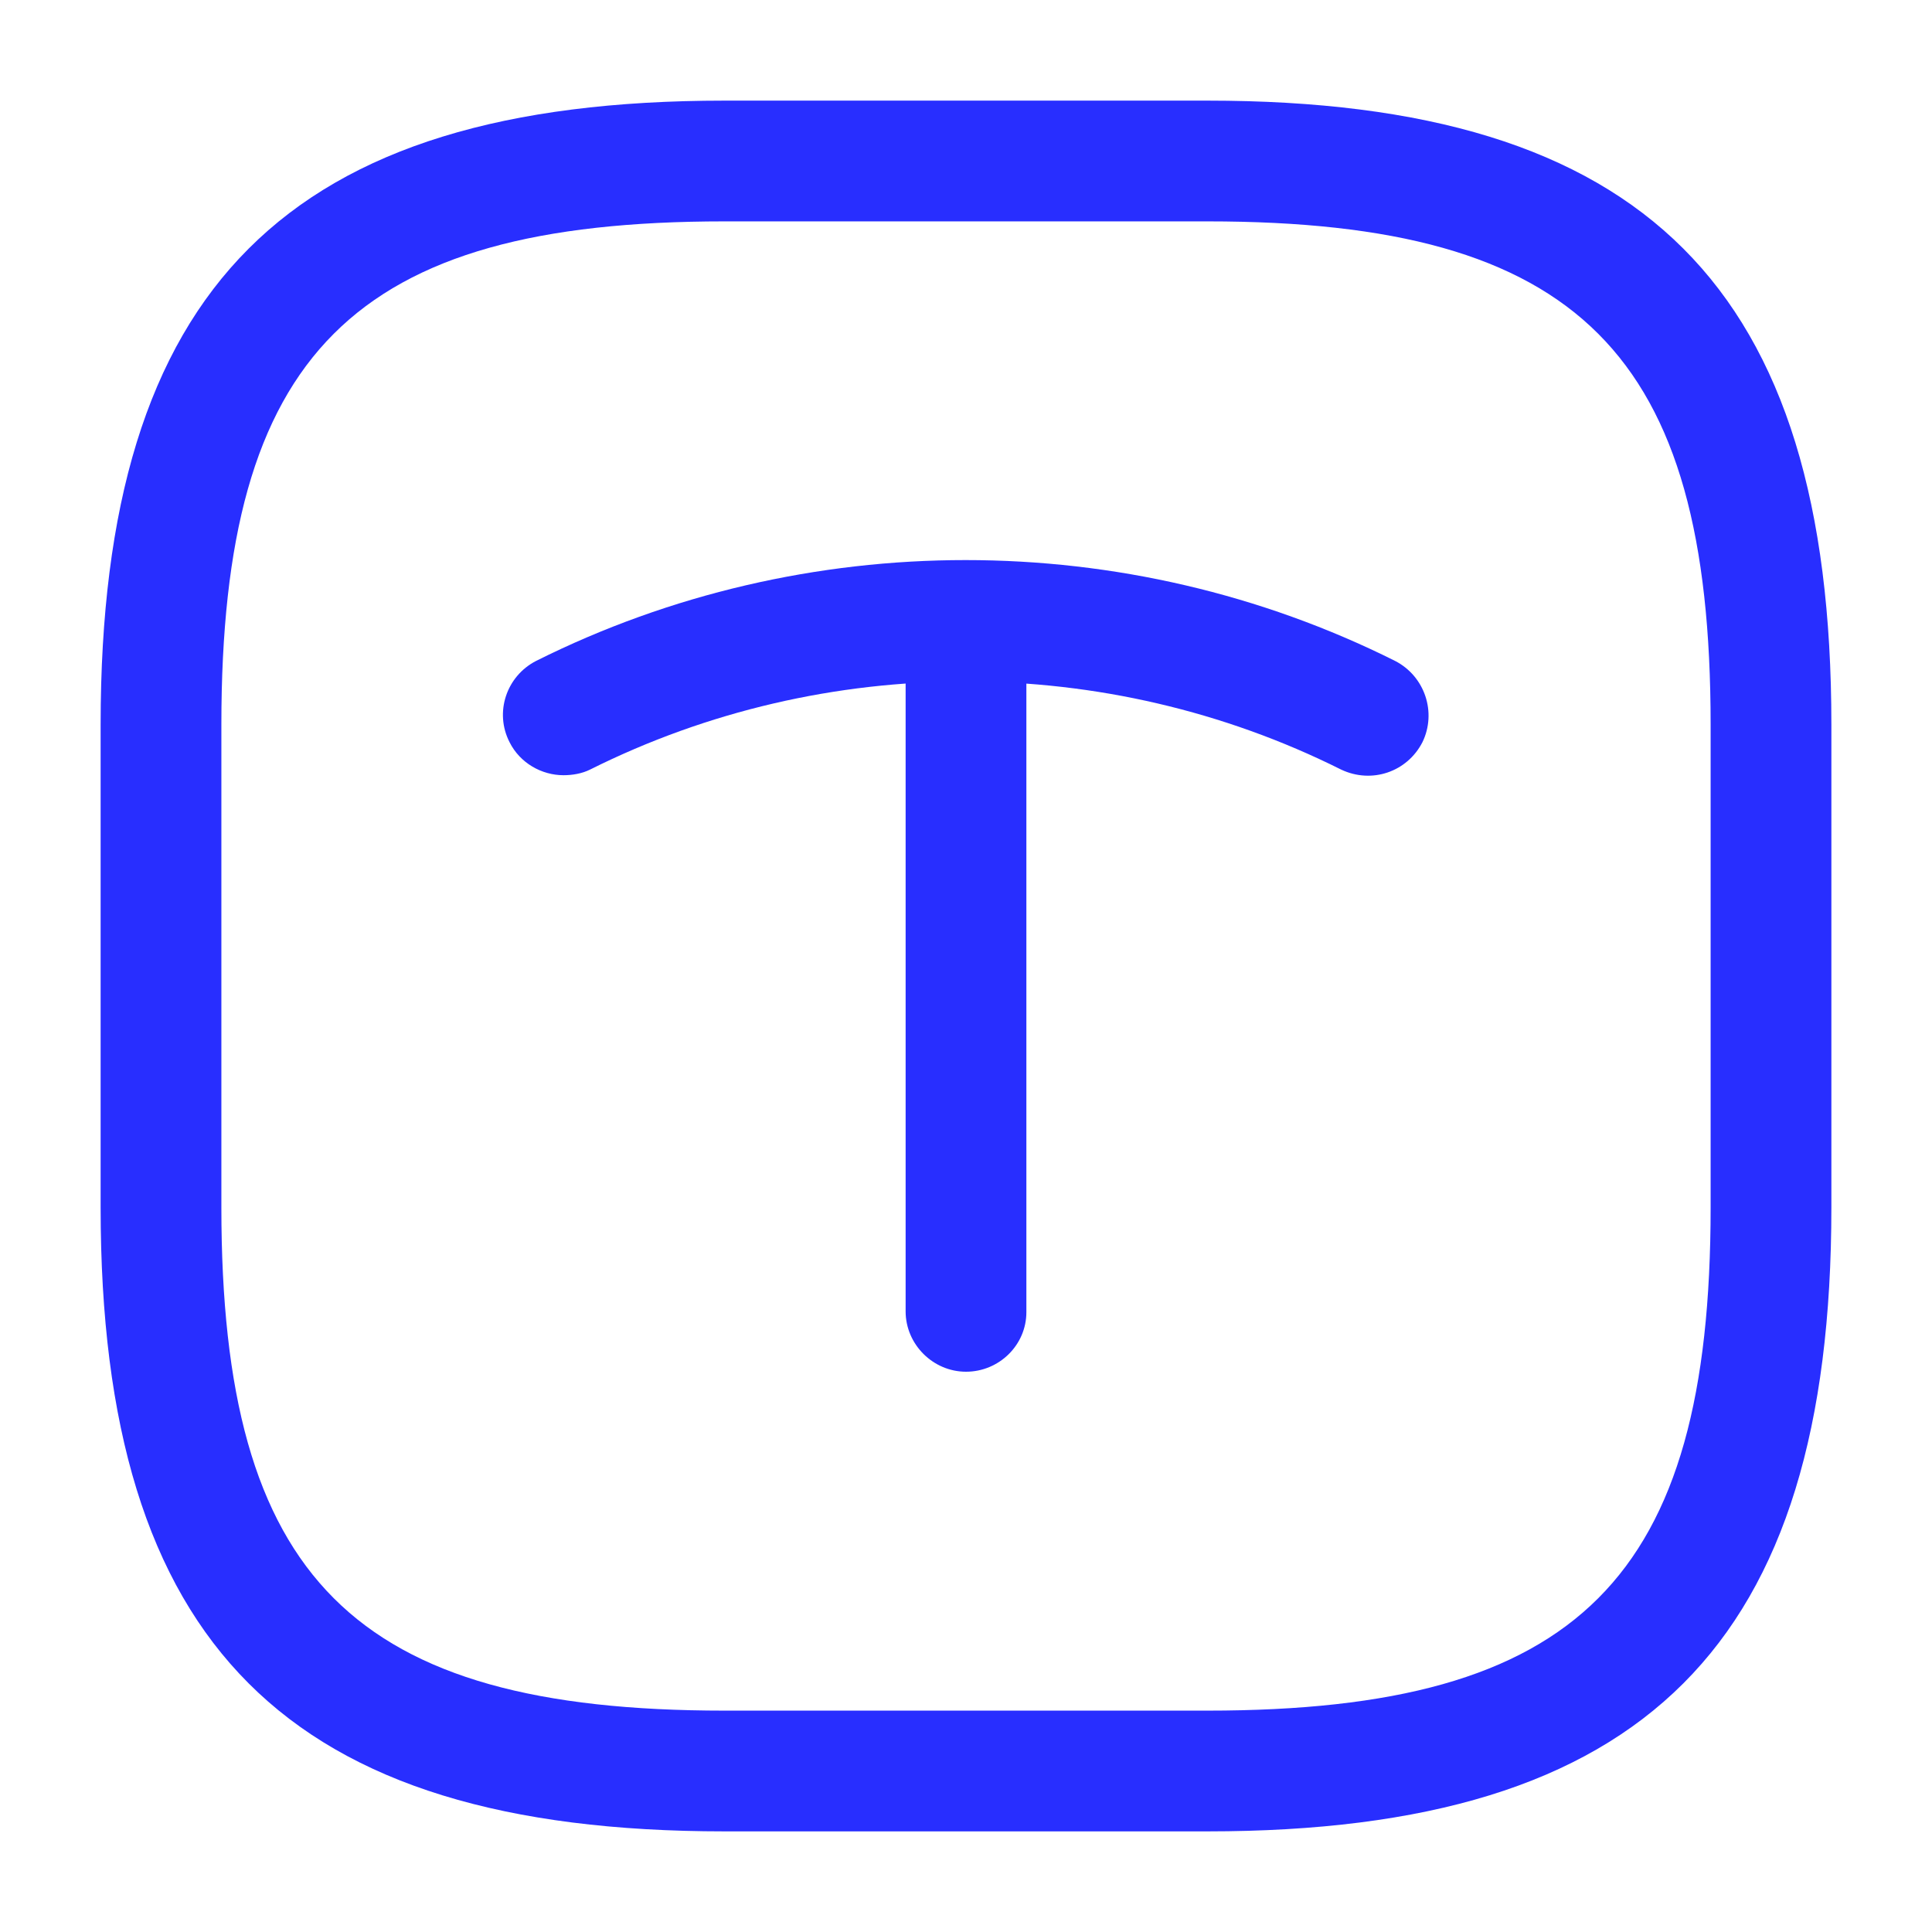 <svg width="60" height="60" viewBox="0 0 60 60" fill="none" xmlns="http://www.w3.org/2000/svg">
<path d="M37.5 56.875H22.5C8.925 56.875 3.125 51.075 3.125 37.5V22.5C3.125 8.925 8.925 3.125 22.5 3.125H37.5C51.075 3.125 56.875 8.925 56.875 22.5V37.5C56.875 51.075 51.075 56.875 37.5 56.875ZM22.5 6.875C10.975 6.875 6.875 10.975 6.875 22.5V37.5C6.875 49.025 10.975 53.125 22.5 53.125H37.5C49.025 53.125 53.125 49.025 53.125 37.5V22.5C53.125 10.975 49.025 6.875 37.5 6.875H22.5Z" fill="#282EFF"/>
<path d="M17.5 24.075C16.825 24.075 16.15 23.7 15.825 23.05C15.35 22.125 15.725 21 16.65 20.525C25 16.35 34.975 16.35 43.325 20.525C44.25 21 44.625 22.125 44.175 23.05C43.7 23.975 42.6 24.35 41.65 23.9C34.35 20.25 25.625 20.25 18.325 23.9C18.075 24.025 17.775 24.075 17.5 24.075Z" fill="#282EFF"/>
<path d="M30 42.6C28.975 42.6 28.125 41.75 28.125 40.725V19.825C28.125 18.8 28.975 17.95 30 17.95C31.025 17.95 31.875 18.8 31.875 19.825V40.75C31.875 41.775 31.025 42.6 30 42.6Z" fill="#282EFF"/>
</svg>

